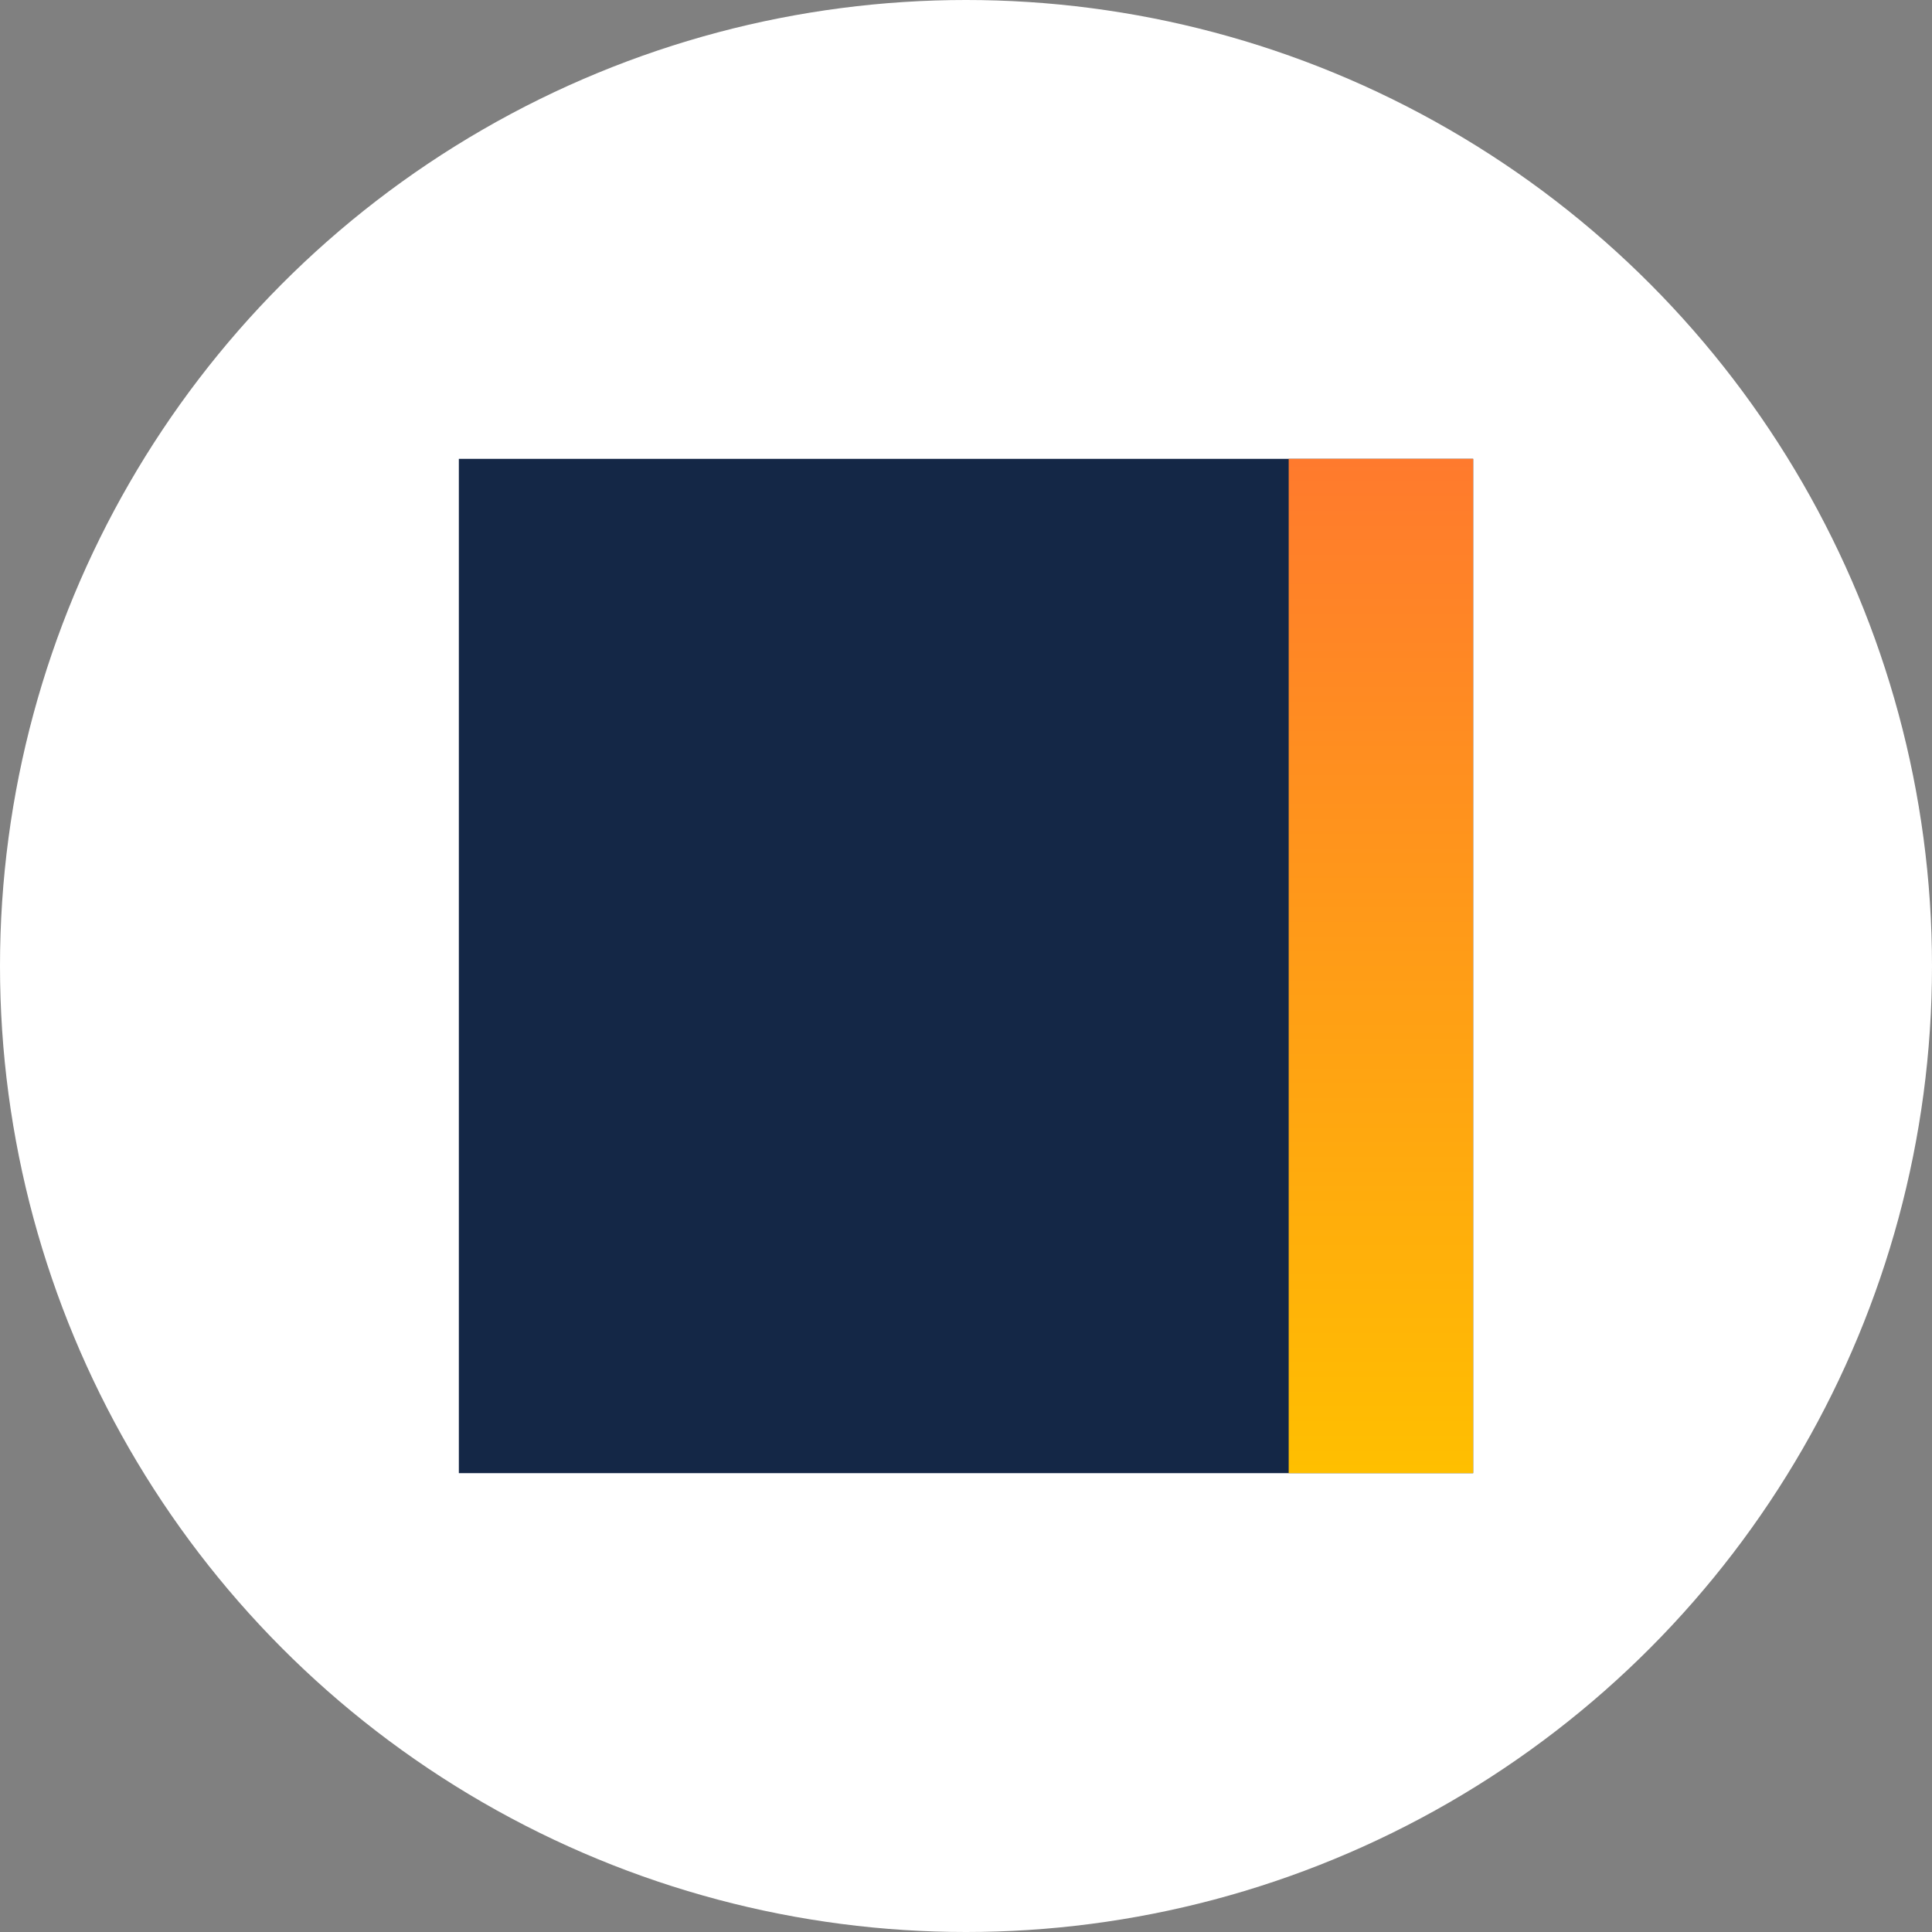 <svg width="80" height="80" viewBox="0 0 80 80" xmlns="http://www.w3.org/2000/svg">
  <rect x="0" y="0" width="80" height="80" fill="#808080" stroke="none"/>
  <title>
    cv-carvertical
  </title>
  <defs>
    <linearGradient x1="50%" y1="100%" x2="50%" y2="0%" id="a">
      <stop stop-color="#FFBF00" offset="0%"/>
      <stop stop-color="#FF7A2D" offset="100%"/>
    </linearGradient>
  </defs>
  <g fill="none" fill-rule="evenodd">
    <circle fill="#FFF" cx="40" cy="40" r="40"/>
    <path fill="#142746" d="M19 19h42v42H19z"/>
    <path fill="url(#a)" d="M53.362 19H61v42h-7.638z"/>
  </g>
</svg>
